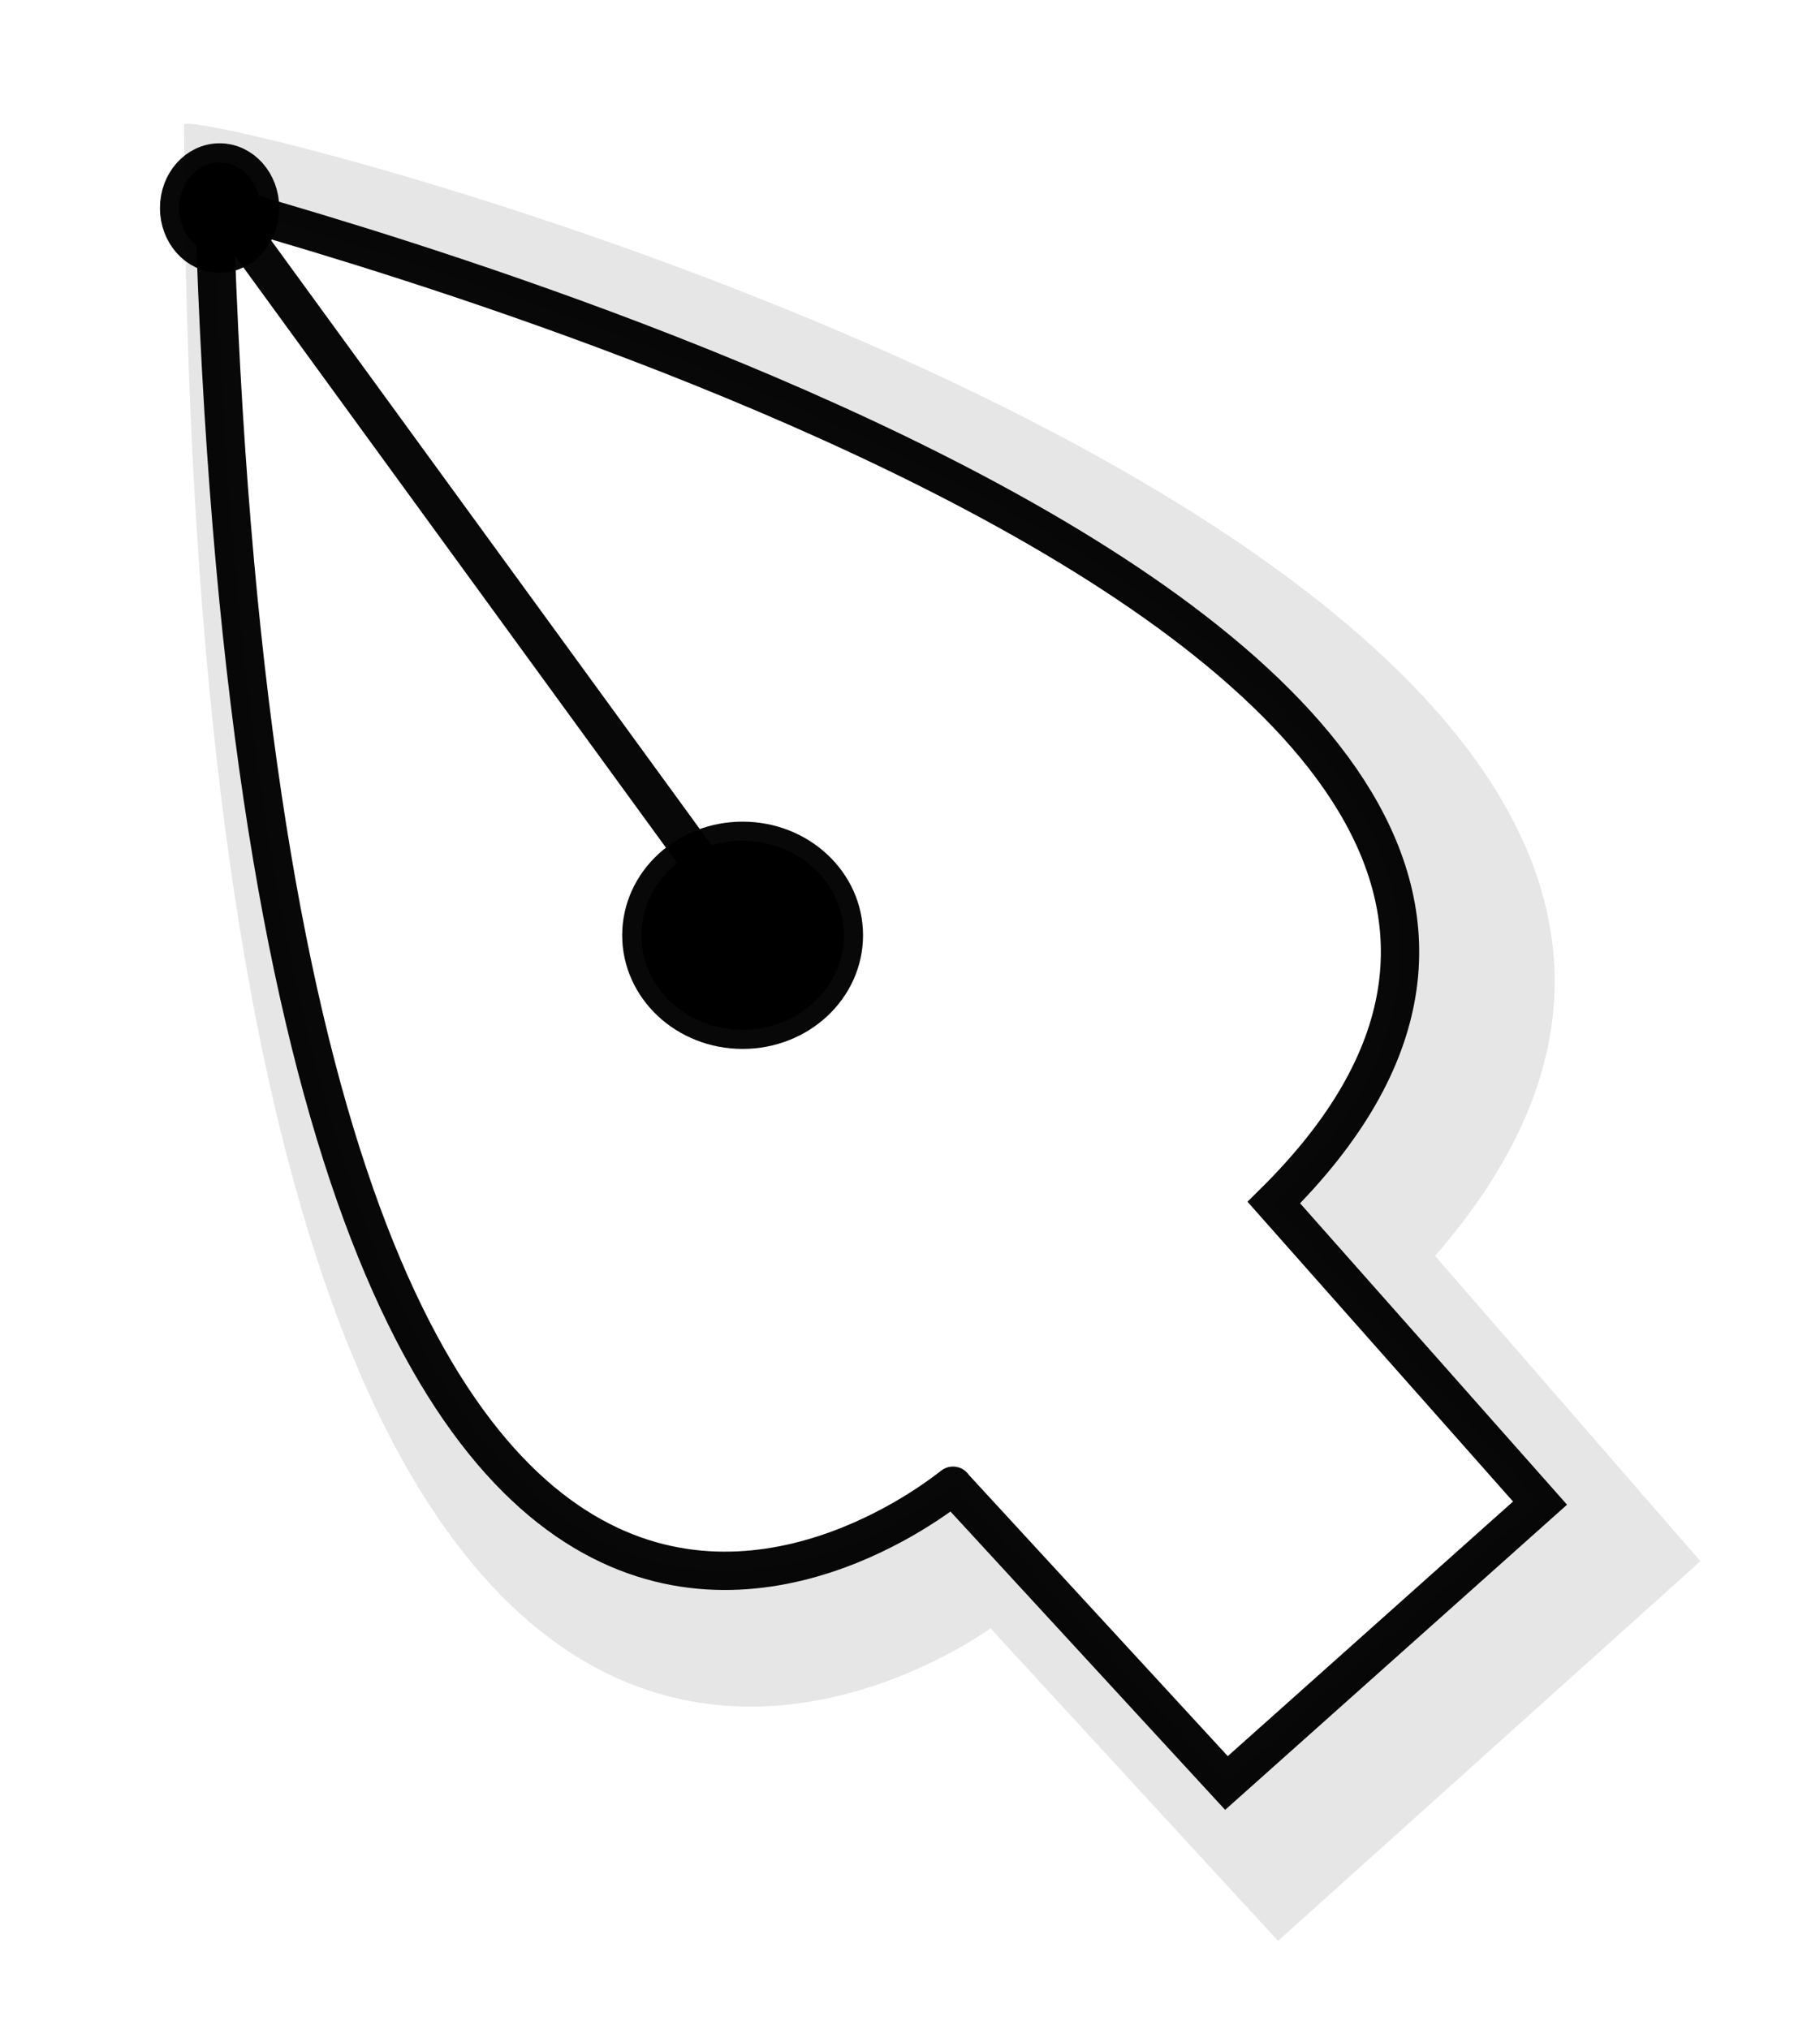 <?xml version="1.0" encoding="UTF-8" standalone="no"?>
<!-- Created with Inkscape (http://www.inkscape.org/) -->

<svg
   width="96.738mm"
   height="107.827mm"
   viewBox="0 0 96.738 107.827"
   version="1.1"
   id="svg1"
   inkscape:export-filename="PenTool.svg"
   inkscape:export-xdpi="96"
   inkscape:export-ydpi="96"
   inkscape:version="1.3 (0e150ed6c4, 2023-07-21)"
   sodipodi:docname="PenTool.svg"
   xmlns:inkscape="http://www.inkscape.org/namespaces/inkscape"
   xmlns:sodipodi="http://sodipodi.sourceforge.net/DTD/sodipodi-0.dtd"
   xmlns="http://www.w3.org/2000/svg"
   xmlns:svg="http://www.w3.org/2000/svg">
  <sodipodi:namedview
     id="namedview1"
     pagecolor="#ffffff"
     bordercolor="#000000"
     borderopacity="0.25"
     inkscape:showpageshadow="2"
     inkscape:pageopacity="0.0"
     inkscape:pagecheckerboard="0"
     inkscape:deskcolor="#d1d1d1"
     inkscape:document-units="mm"
     inkscape:export-bgcolor="#ffffffff"
     inkscape:zoom="1.4778115"
     inkscape:cx="234.80667"
     inkscape:cy="147.17709"
     inkscape:window-width="1920"
     inkscape:window-height="1009"
     inkscape:window-x="-8"
     inkscape:window-y="357"
     inkscape:window-maximized="1"
     inkscape:current-layer="g54" />
  <defs
     id="defs1">
    <filter
       style="color-interpolation-filters:sRGB"
       inkscape:label="Drop Shadow"
       id="filter54"
       x="-0.048"
       y="-0.039"
       width="1.132"
       height="1.108">
      <feFlood
         result="flood"
         in="SourceGraphic"
         flood-opacity="0.498"
         flood-color="rgb(0,0,0)"
         id="feFlood53" />
      <feGaussianBlur
         result="blur"
         in="SourceGraphic"
         stdDeviation="0.398"
         id="feGaussianBlur53" />
      <feOffset
         result="offset"
         in="blur"
         dx="0.7"
         dy="0.7"
         id="feOffset53" />
      <feComposite
         result="comp1"
         operator="in"
         in="flood"
         in2="offset"
         id="feComposite53" />
      <feComposite
         result="comp2"
         operator="over"
         in="SourceGraphic"
         in2="comp1"
         id="feComposite54" />
    </filter>
  </defs>
  <g
     inkscape:label="Layer 1"
     inkscape:groupmode="layer"
     id="layer1"
     transform="translate(-26.471,-53.051)">
    <g
       id="g54"
       transform="matrix(12.619,0,0,12.619,-845.757,-871.979)">
      <rect
         style="opacity:1;fill:#ffffff;fill-opacity:1;stroke:none;stroke-width:0.261"
         id="rect3"
         width="7.666"
         height="8.545"
         x="69.121"
         y="73.305" />
      <path
         style="opacity:1;fill:#e6e6e6;stroke:none;stroke-width:0.311;stroke-dasharray:none;stroke-opacity:0.968;filter:url(#filter54)"
         d="m 48.193,77.524 c 0.074,-0.319 23.61,5.267 16.274,14.846 l 3.476,4.036 -5.214,5.327 -3.759,-4.124 c 0.163,-0.163 -9.91,8.694 -10.777,-20.086 z"
         id="path7"
         sodipodi:nodetypes="cccccc"
         transform="matrix(0.332,0.01,-0.009,0.31,54.367,49.091)" />
      <g
         id="g4"
         transform="matrix(0.275,0,0,0.275,56.769,52.838)"
         style="fill:#ffffff">
        <path
           style="fill:#ffffff;stroke:#000000;stroke-width:0.587;stroke-opacity:0.968;-inkscape-stroke:none"
           d="m 48.193,77.524 c -0.125,0.045 25.231,6.42 16.232,15.319 l 4.077,4.603 -4.803,4.287 -4.19,-4.551 C 59.672,97.017 49.059,106.304 48.193,77.524 Z"
           id="path1"
           sodipodi:nodetypes="cccccc"
           inkscape:export-filename="PenTool.svg"
           inkscape:export-xdpi="96"
           inkscape:export-ydpi="96" />
        <path
           style="fill:#ffffff;stroke:#000000;stroke-width:0.587;stroke-opacity:0.968;-inkscape-stroke:none"
           d="M 48.173,77.377 55.927,88.025"
           id="path2" />
        <ellipse
           style="fill:#000000;stroke:#000000;stroke-width:0.587;stroke-opacity:0.968;-inkscape-stroke:none"
           id="path3"
           cx="56.288"
           cy="88.749"
           rx="1.551"
           ry="1.447" />
        <ellipse
           style="fill:#000000;stroke:#000000;stroke-width:0.587;stroke-opacity:0.968;-inkscape-stroke:none"
           id="path4"
           cx="48.277"
           cy="77.61"
           rx="0.62"
           ry="0.698" />
      </g>
      <rect
         style="opacity:1;fill:#f9f9ff;fill-opacity:0;stroke:none;stroke-width:0.1"
         id="rect2"
         width="7.666"
         height="8.545"
         x="69.121"
         y="73.305" />
    </g>
  </g>
</svg>
